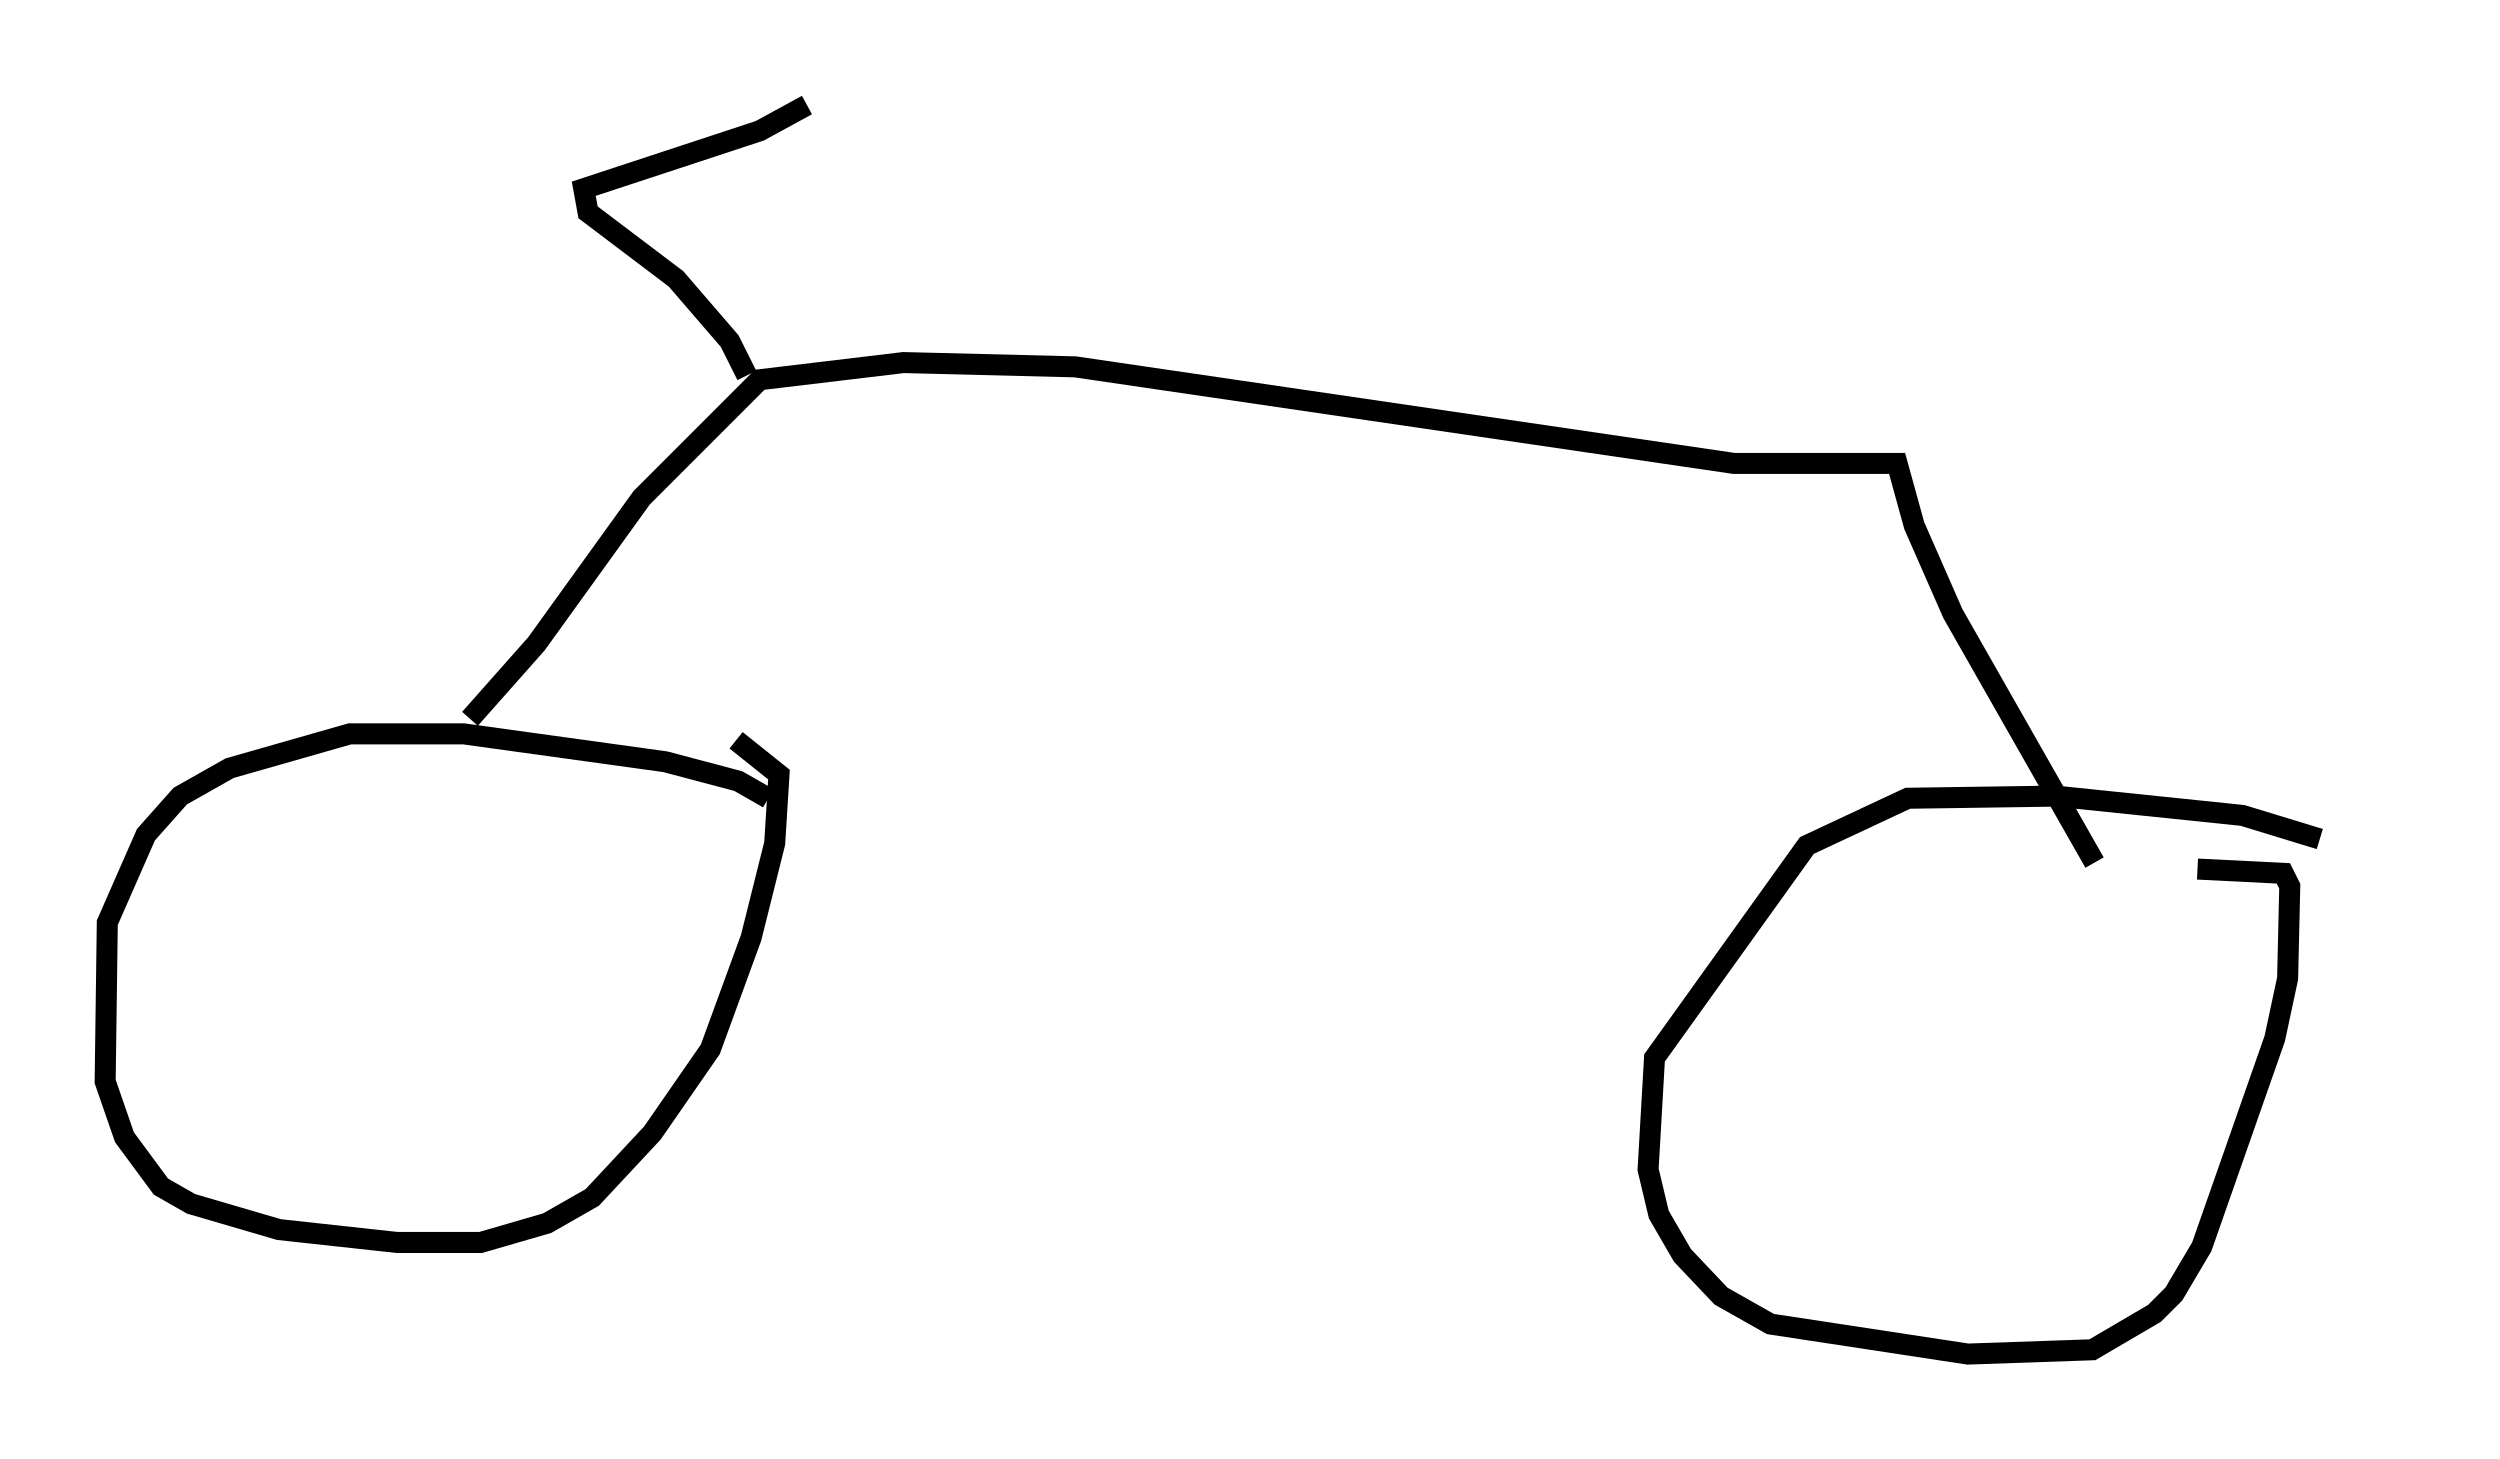 <?xml version="1.0" encoding="utf-8" ?>
<svg baseProfile="full" height="69.413" version="1.1" width="118.924" xmlns="http://www.w3.org/2000/svg" xmlns:ev="http://www.w3.org/2001/xml-events" xmlns:xlink="http://www.w3.org/1999/xlink"><defs /><rect fill="white" height="69.413" width="118.924" x="0" y="0" /><path d="M113.924, 41.648 m-3.573, -1.735 l-3.675, -1.123 -8.881, -0.919 l-7.044, 0.102 -4.798, 2.246 l-7.248, 10.106 -0.306, 5.308 l0.51, 2.144 1.123, 1.94 l1.838, 1.94 2.348, 1.327 l9.392, 1.429 5.921, -0.204 l2.96, -1.735 0.919, -0.919 l1.327, -2.246 3.471, -9.902 l0.613, -2.858 0.102, -4.39 l-0.306, -0.613 -4.083, -0.204 m-67.988, -3.369 l-1.429, -0.817 -3.471, -0.919 l-9.596, -1.327 -5.41, 0.0 l-5.717, 1.633 -2.348, 1.327 l-1.633, 1.838 -1.838, 4.185 l-0.102, 7.554 0.919, 2.654 l1.735, 2.348 1.429, 0.817 l4.185, 1.225 5.615, 0.613 l3.981, 0.0 3.165, -0.919 l2.144, -1.225 2.858, -3.063 l2.756, -3.981 1.94, -5.308 l1.123, -4.492 0.204, -3.267 l-2.042, -1.633 m-12.658, -1.021 l3.165, -3.573 5.002, -6.942 l5.615, -5.615 6.84, -0.817 l8.167, 0.204 31.34, 4.594 l7.758, 0.0 0.817, 2.96 l1.838, 4.185 6.738, 11.842 m-64.109, -23.173 l-0.817, -1.633 -2.552, -2.96 l-4.185, -3.165 -0.204, -1.123 l8.371, -2.756 2.246, -1.225 " fill="none" stroke="black" stroke-width="1" /></svg>
